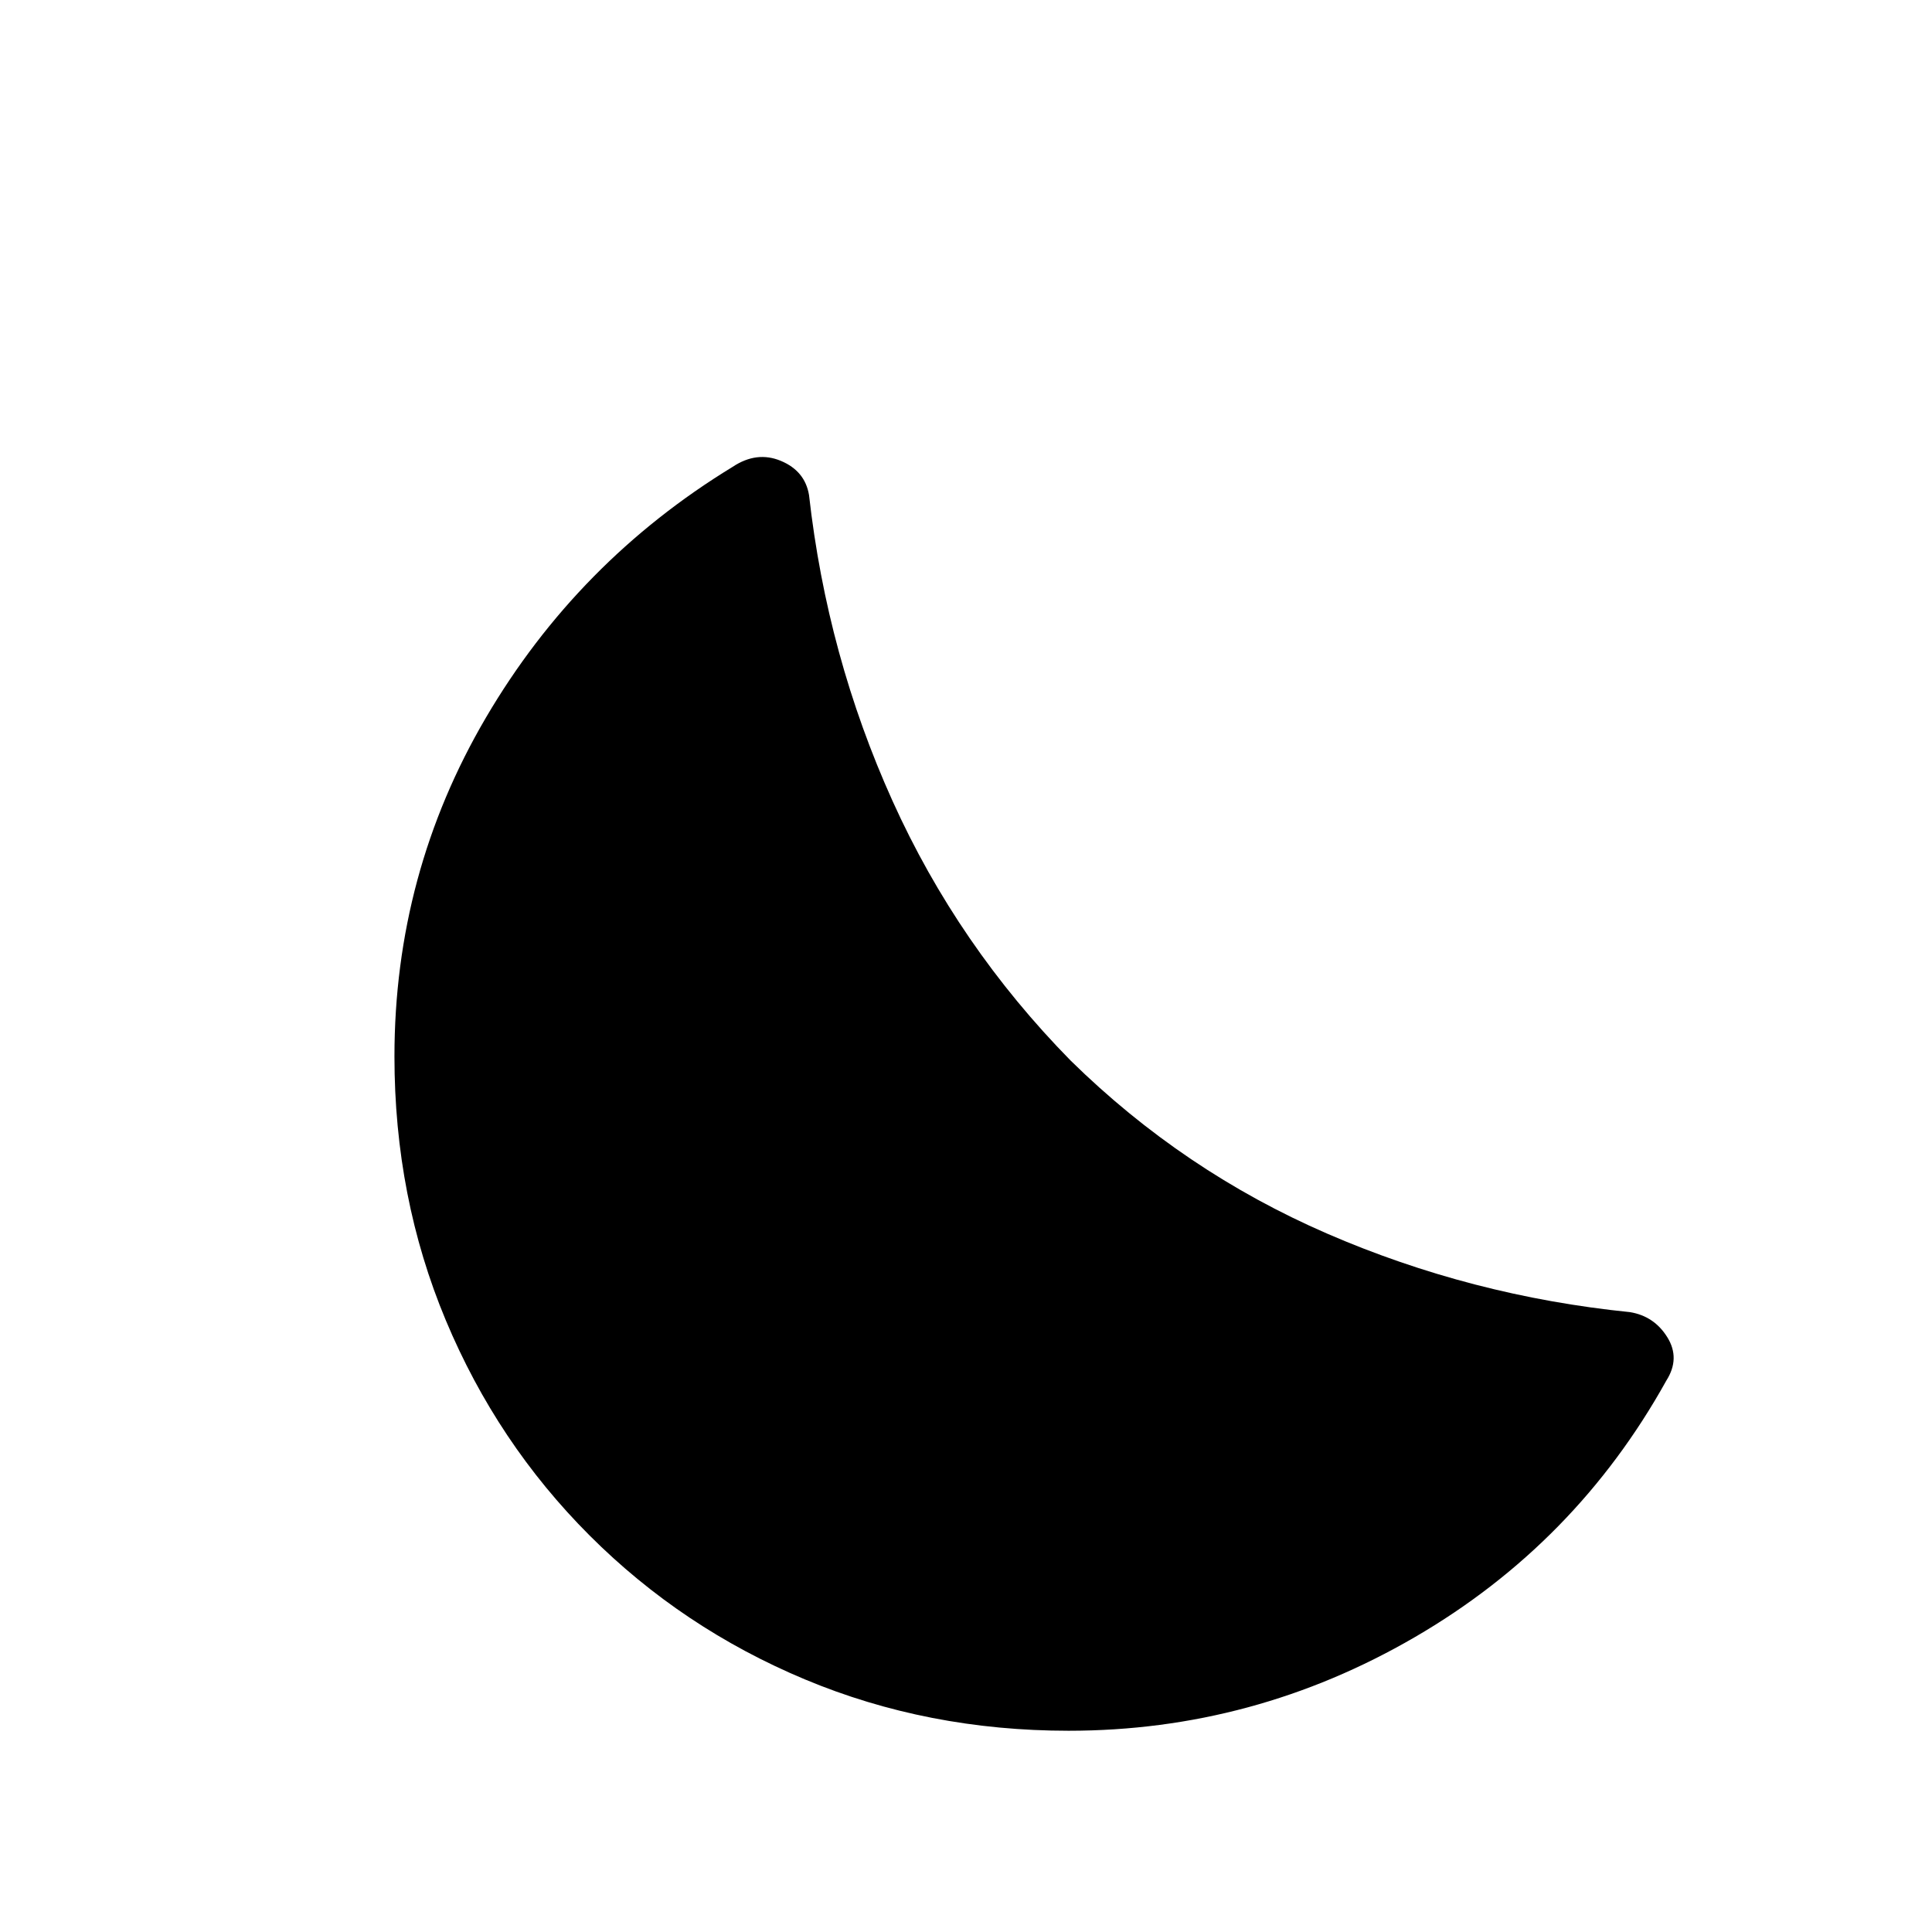 <svg xmlns="http://www.w3.org/2000/svg" height="20" viewBox="0 -960 960 960" width="20"><path d="M531-100q-70 0-131-25.5T293-197q-46-46-71.5-107T196-435q0-91 45.5-168.5T364-728q12-8 24-3t14 17q9 80 41.5 152T532-433q56 55 127.5 86T810-308q12 2 18.5 12.5T828-274q-45 81-125 127.5T531-100Z"/></svg>